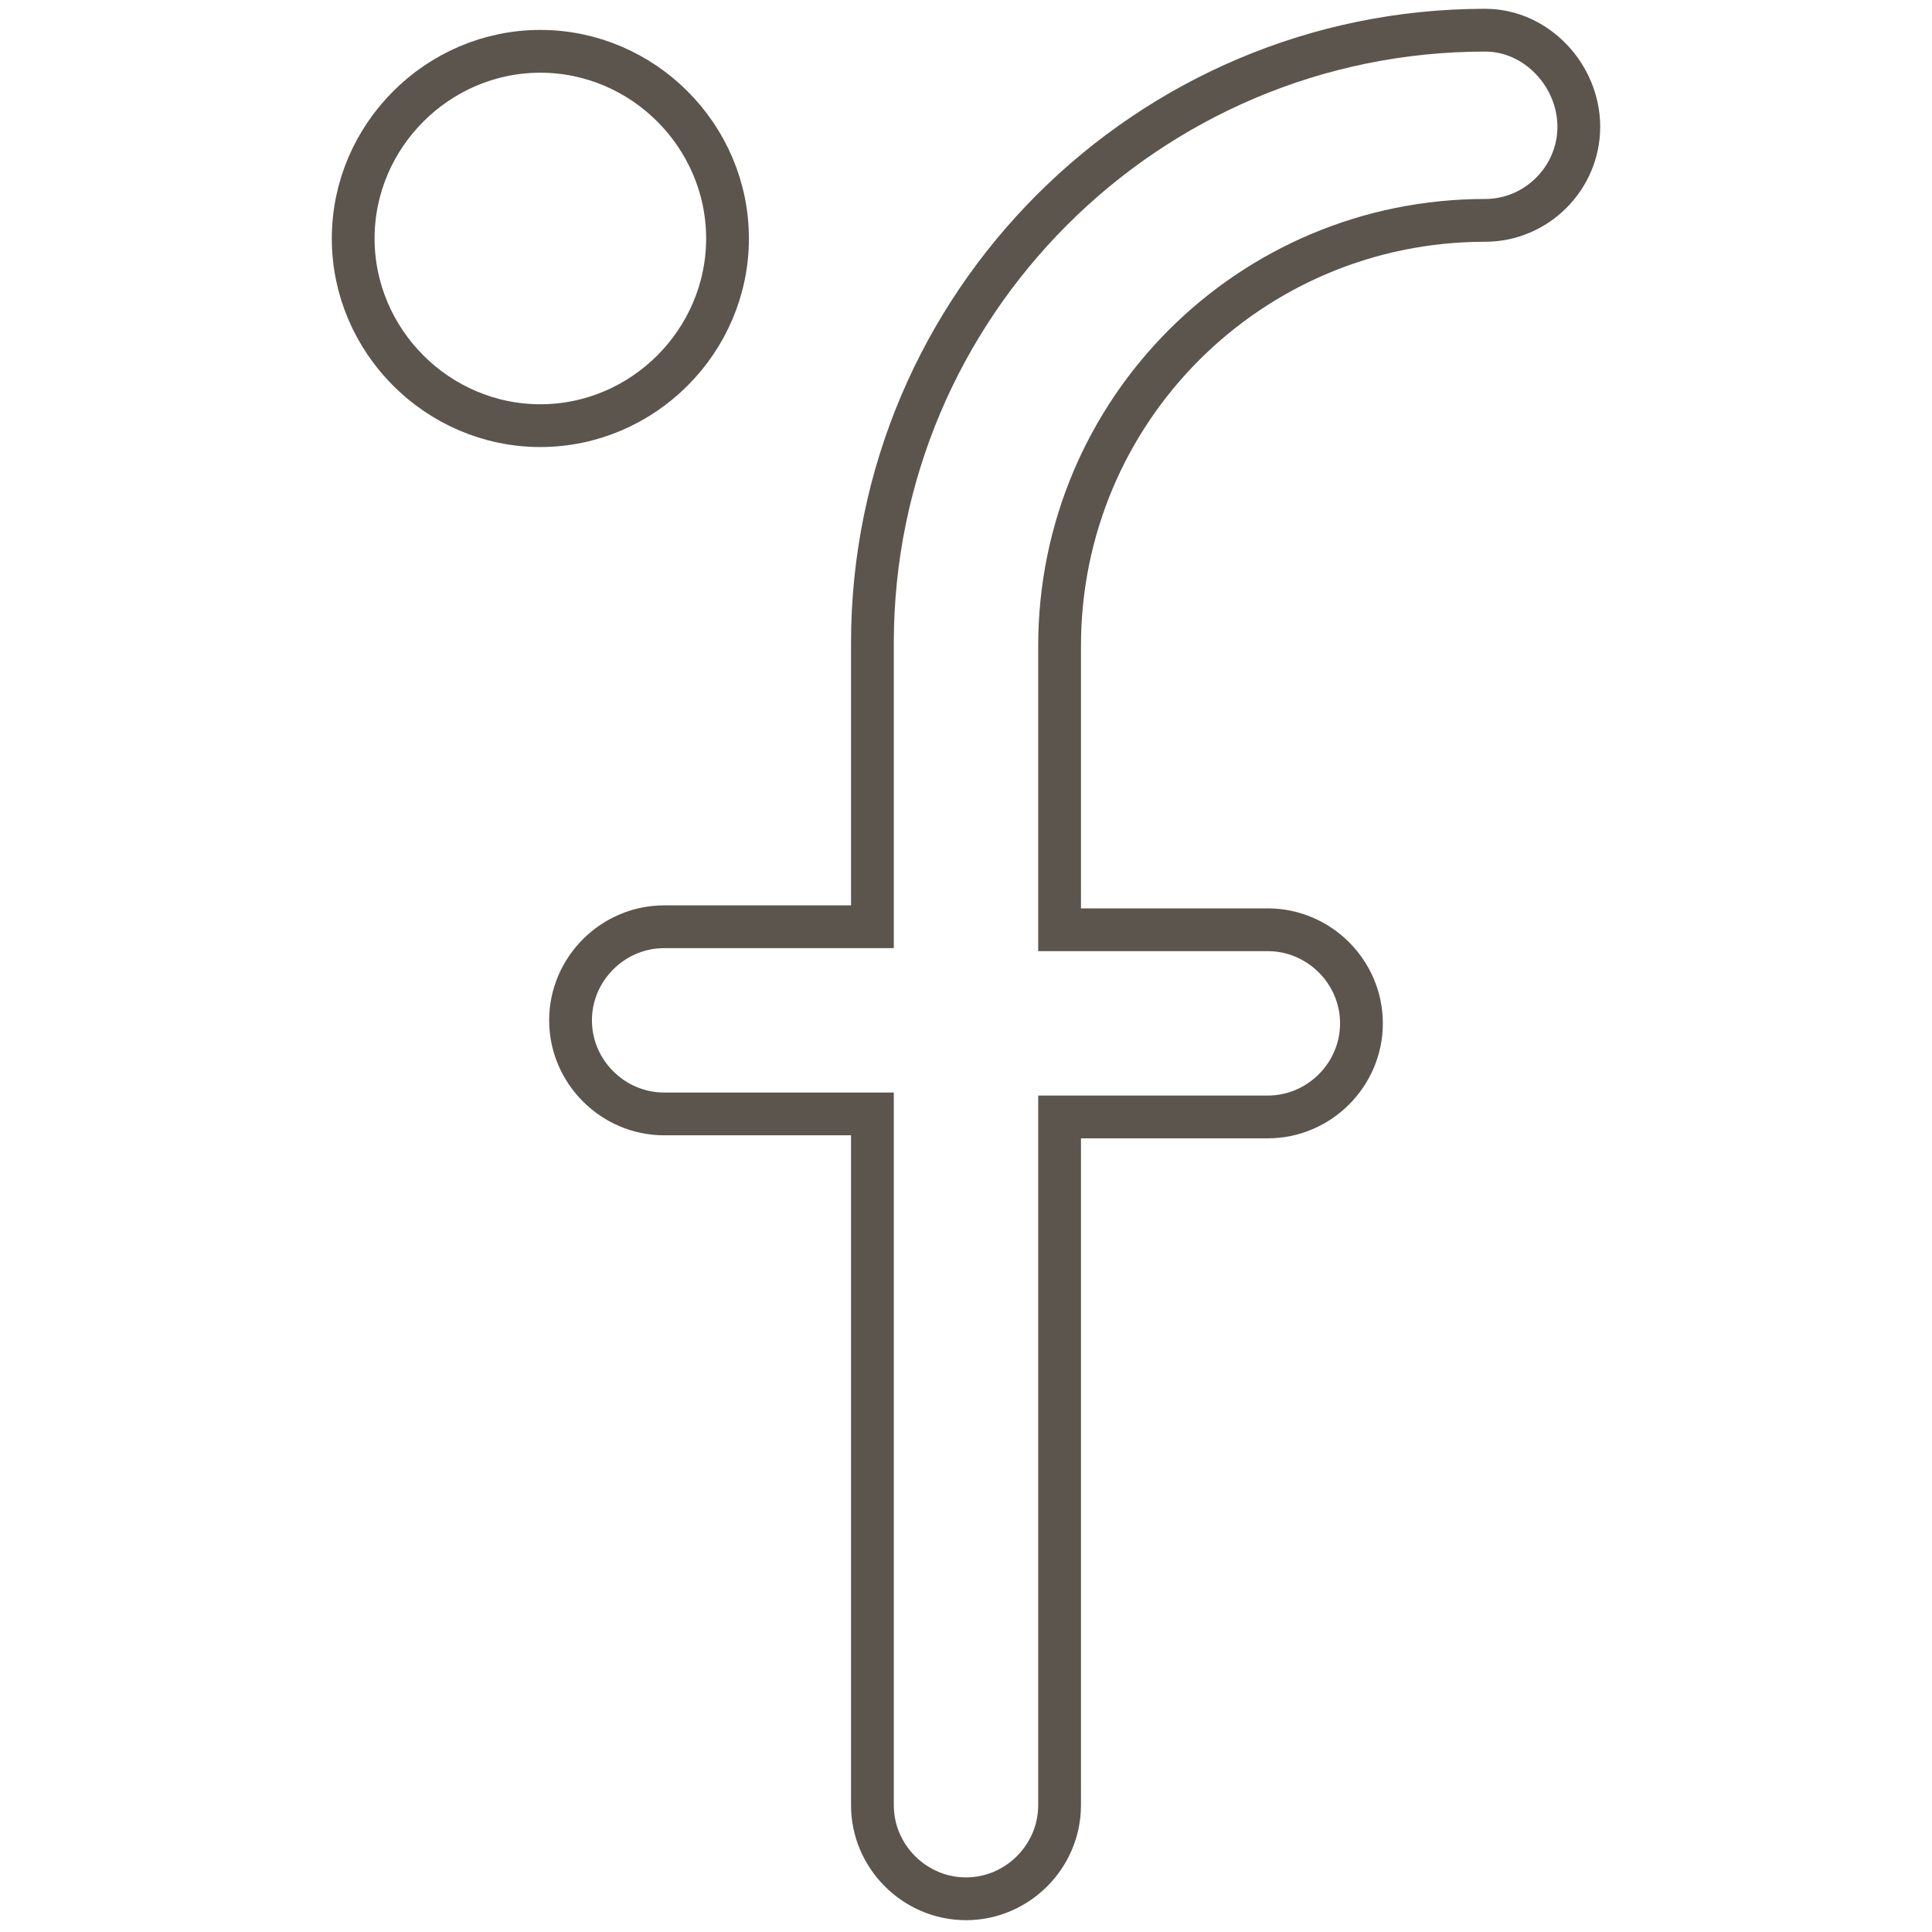 <?xml version="1.0" encoding="utf-8"?>
<!-- Generator: Adobe Illustrator 19.2.1, SVG Export Plug-In . SVG Version: 6.00 Build 0)  -->
<svg version="1.1" id="Layer_1" xmlns="http://www.w3.org/2000/svg" xmlns:xlink="http://www.w3.org/1999/xlink" x="0px" y="0px"
	 viewBox="0 0 64 64" style="enable-background:new 0 0 64 64;" xml:space="preserve">
<style type="text/css">
	.st0{fill:none;}
	.st1{fill:none;stroke:#5B554D;stroke-width:1.417;stroke-miterlimit:10;}
</style>
<rect class="st0" width="64" height="64"/>
<g>
	<path class="st1" d="M49.2,1C38,1,28.9,10.1,28.9,21.3v9.4H22c-1.7,0-3.1,1.4-3.1,3.1s1.4,3.1,3.1,3.1h6.9v22.9
		c0,1.7,1.4,3.1,3.1,3.1s3.1-1.4,3.1-3.1V37H42c1.7,0,3.1-1.4,3.1-3.1c0-1.7-1.4-3.1-3.1-3.1h-6.9v-9.4c0-7.8,6.3-14.1,14.1-14.1
		c1.7,0,3.1-1.4,3.1-3.1S50.9,1,49.2,1z M17.9,14.1c-3.4,0-6.2-2.8-6.2-6.2s2.8-6.2,6.2-6.2s6.2,2.8,6.2,6.2
		C24.1,11.3,21.3,14.1,17.9,14.1z"/>
</g>
</svg>

